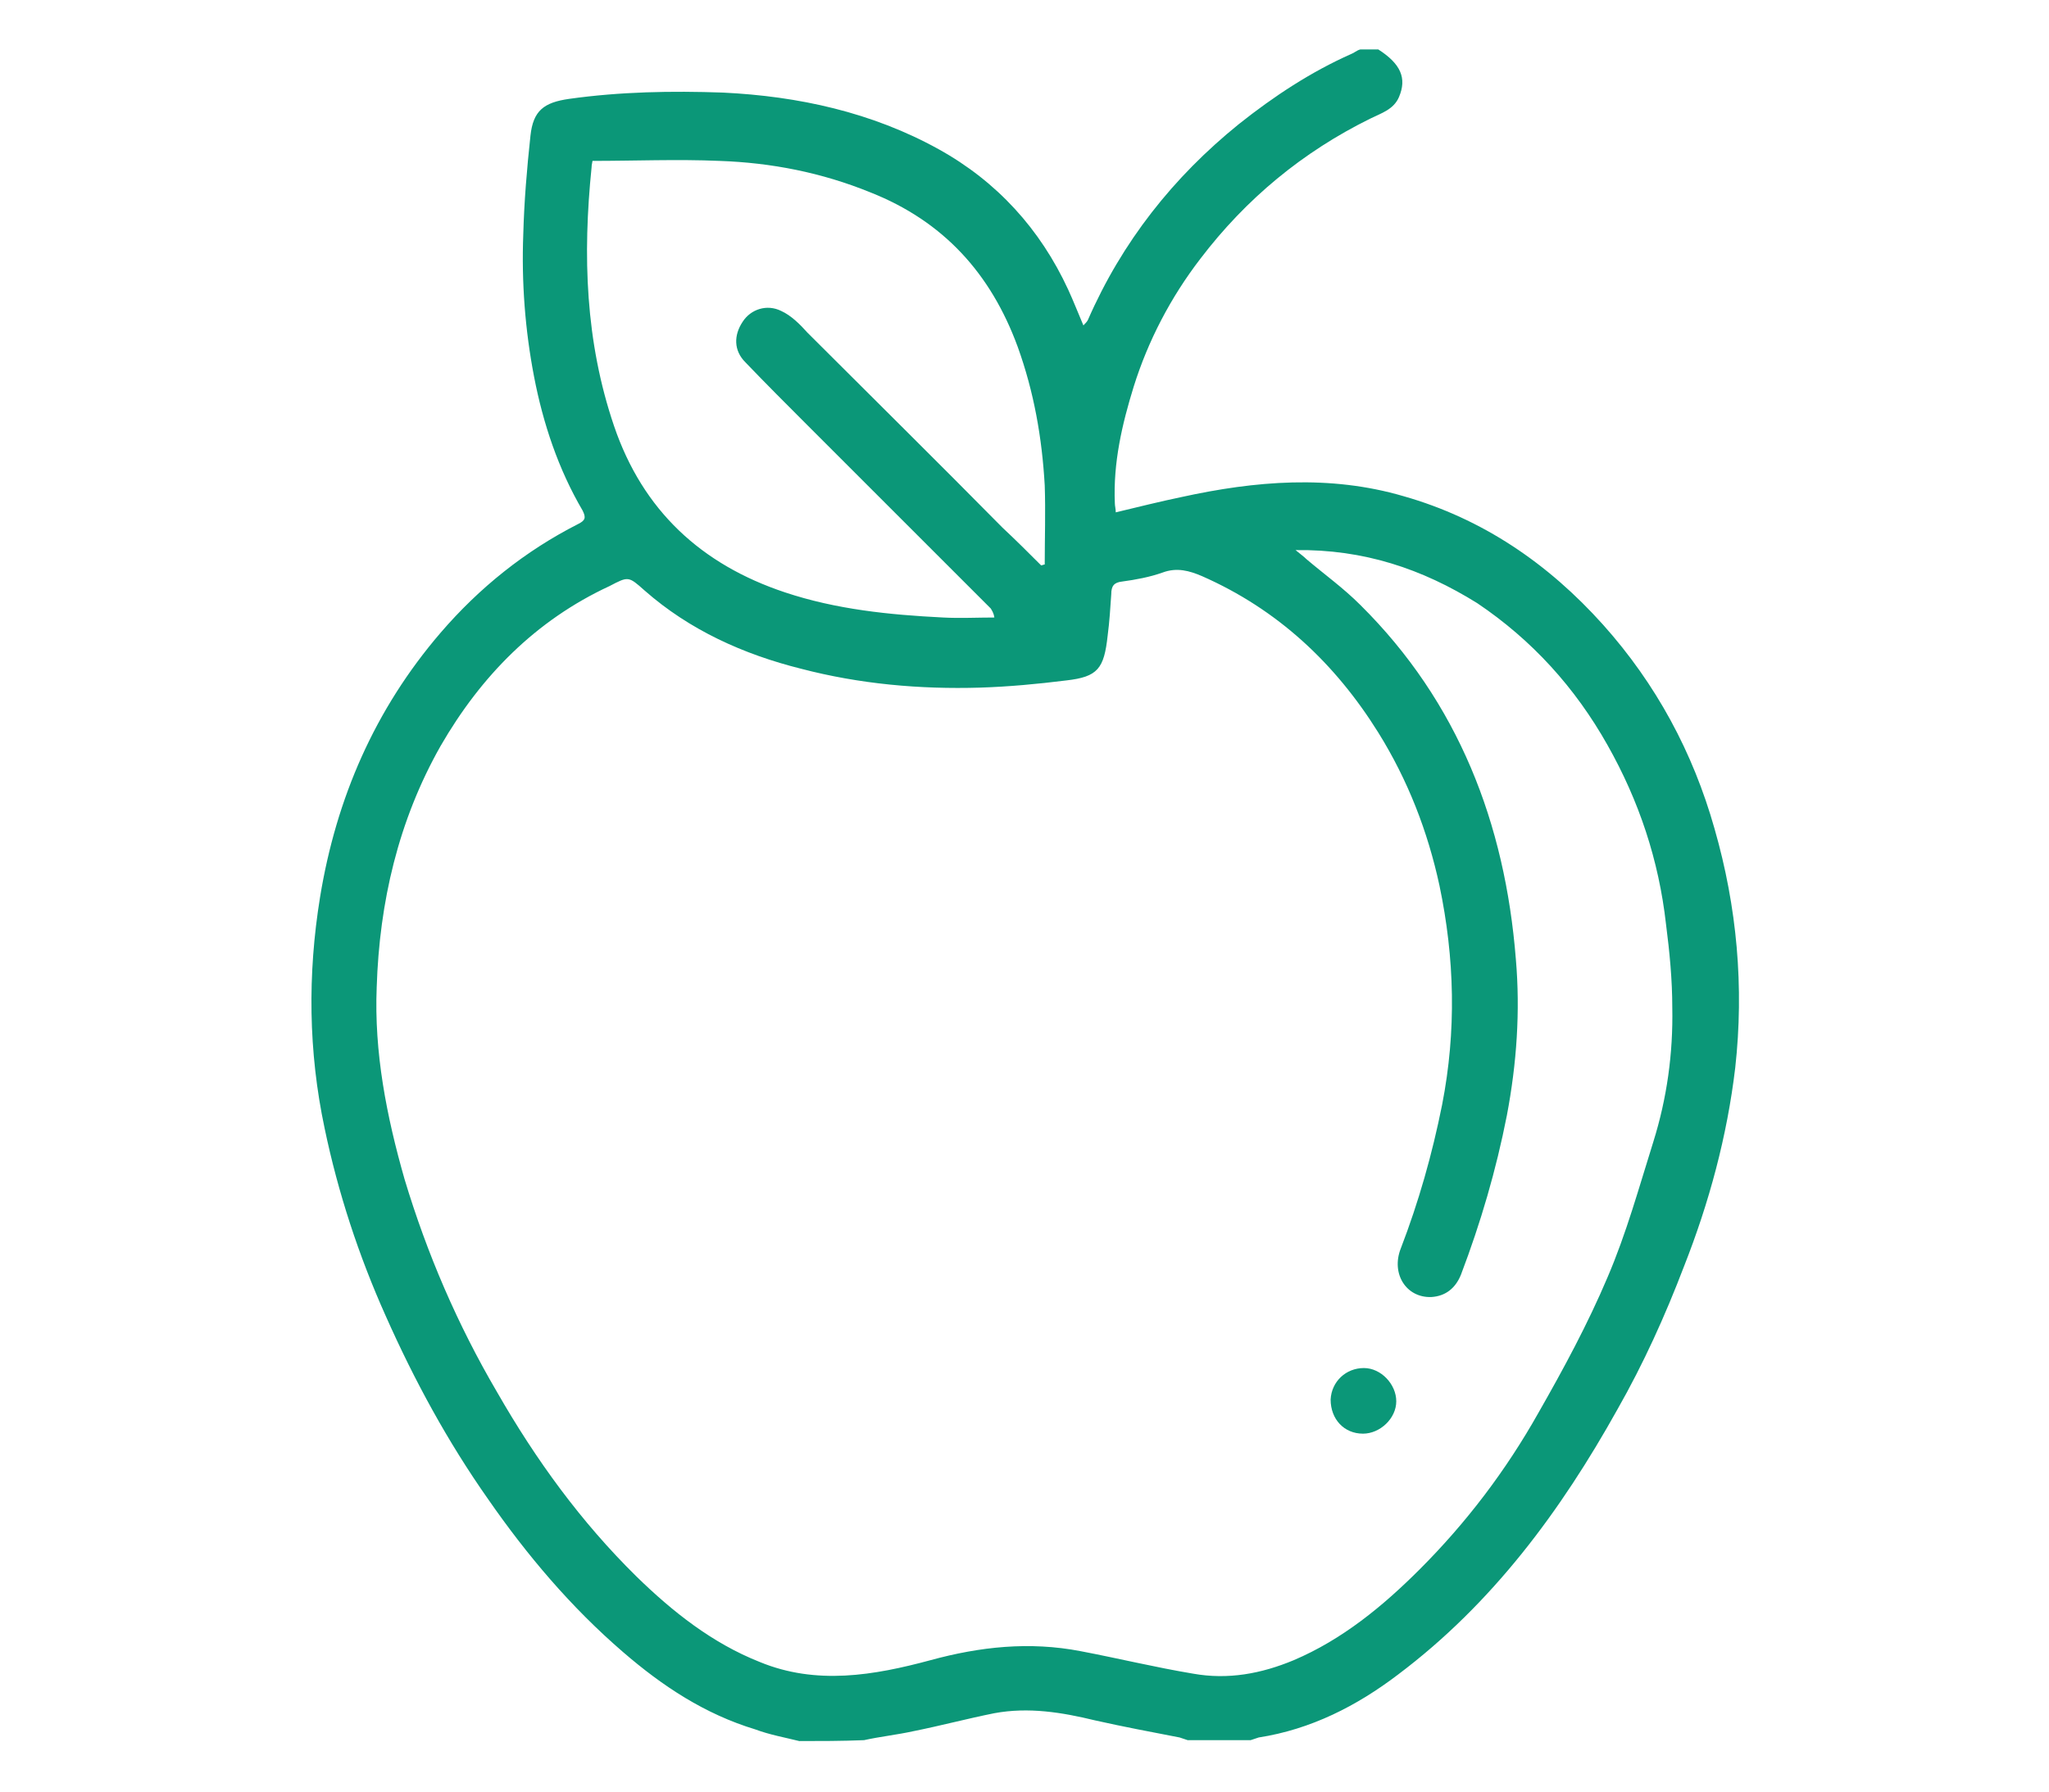 <?xml version="1.0" encoding="utf-8"?>
<!-- Generator: Adobe Illustrator 27.1.1, SVG Export Plug-In . SVG Version: 6.00 Build 0)  -->
<svg version="1.1" id="Calque_1" xmlns="http://www.w3.org/2000/svg" xmlns:xlink="http://www.w3.org/1999/xlink" x="0px" y="0px"
	 viewBox="0 0 227.9 199.4" style="enable-background:new 0 0 227.9 199.4;" xml:space="preserve">
<style type="text/css">
	.st0{display:none;}
	.st1{display:inline;fill:#0B9778;}
	.st2{fill:#0B9778;}
</style>
<g class="st0">
	<path class="st1" d="M20.3,152.6c0.2-0.9,0.4-1.8,0.7-2.8c1.4-5.3,4.5-9.1,9.3-11.7c6.5-3.4,15-2.4,20.6,2.6c0.6,0.5,1,0.5,1.5-0.1
		c6.4-6.5,12.9-12.9,19.4-19.4c0.7-0.7,0.9-1.3,0.6-2.4c-1.4-4.5-1-8.8,0.9-13.1c1.2-2.8,3.3-4.8,5.2-7c2.6-2.9,4.6-6.3,6.1-9.9
		c2.6-6.1,3.9-12.4,4.8-18.9c0.8-5.6,1.6-11.1,2.5-16.6c1-6.2,3.2-12,6.2-17.5c4.7-8.4,11.1-15.3,19-20.6c4.1-2.7,8.5-4.9,13.2-6.5
		c4.7-1.6,9.5-2.6,14.4-3c0.3,0,0.6-0.1,0.8-0.2c2.7,0,5.3,0,8,0c2.1,0.3,4.1,0.5,6.2,0.9c6.9,1.3,13.4,3.6,19.4,7.1
		c4.5,2.6,8.6,5.8,12.2,9.5c4.5,4.6,8.2,9.7,11,15.6c2.6,5.5,4.5,11.3,5.2,17.4c0.2,1.4,0.5,2.9,0.7,4.3c0,2.7,0,5.3,0,8
		c-0.2,1.4-0.5,2.8-0.7,4.2c-0.6,5.6-2.3,10.8-4.5,16c-2,4.6-4.7,8.9-7.8,12.8c-3.9,4.8-8.4,8.9-13.5,12.2c-5.7,3.8-11.9,6.5-18.6,8
		c-5,1.1-10,1.6-15,2.4c-6,0.9-12,1.8-17.8,3.6c-4.1,1.2-8,2.7-11.5,5.1c-2.1,1.5-4,3.2-5.9,4.9c-5.4,4.7-11.4,6.1-18.3,4
		c-0.6-0.2-1-0.3-1.5,0.3c-6.6,6.7-13.3,13.3-19.9,19.9c-0.5,0.5-0.5,0.9,0,1.4c4,4.4,5.4,9.7,4.4,15.5c-1,5.7-4,10.3-9.4,12.9
		c-2.1,1-4.5,1.6-6.8,2.3c-1.2,0-2.5,0-3.8,0c-2.2-0.7-4.5-1.2-6.5-2.2c-6.2-3.1-9.4-8.4-9.8-15.3c-0.1-1.1,0-2.2,0-3.4
		c-0.6,0-1,0-1.5,0c-8.9,0.5-16.5-5-18.8-13.7c-0.2-0.9-0.4-1.8-0.7-2.6C20.3,155.1,20.3,153.9,20.3,152.6z M201,64.7
		c-0.1-8.5-1.9-16.4-5.7-23.8c-2.9-5.7-6.8-10.6-11.6-14.9c-4.4-3.9-9.3-7-14.7-9.2c-4.9-2-10-3.1-15.2-3.6c-9.7-0.8-19,1-27.6,5.5
		c-7.9,4-14.4,9.8-19.4,17.3c-4.1,6.2-6.8,13-7.9,20.3c-0.7,4.5-1.1,9.1-1.9,13.6c-1.1,5.6-2.3,11.2-3.8,16.8
		c-0.9,3.2-2.4,6.4-3.8,9.4c-1.8,3.8-4.5,7-7.4,10c-5.3,5.4-3.5,15.3,4.2,17.9c2,0.7,3.2,1.9,3.8,3.9c1.2,3.8,4,6,7.7,6.9
		c3.8,0.9,7.5,0.1,10.3-2.9c6.6-6.8,15-10.3,24.1-12.5c3.1-0.7,6.3-1.3,9.4-1.8c4.6-0.8,9.1-1.5,13.7-2.1c7.4-0.9,14.3-3.1,20.7-6.9
		c8.9-5.4,15.6-12.8,20.1-22.2C199.3,79.4,200.7,72.1,201,64.7z M48.5,175.4c-0.1,2.5,0.8,4.9,2.5,6.9c3,3.5,7.5,4.9,11.8,3.4
		c4.4-1.5,6.9-4.6,7.5-9.2c0.5-4.3-1.1-7.9-4.8-10.3c-2.7-1.8-2.8-4.7-0.8-6.7c7.3-7.1,14.4-14.3,21.6-21.5c0.7-0.7,0.8-1.1,0.1-1.9
		c-1.1-1.3-1.8-2.8-2.8-4.2c-0.4-0.6-0.9-1.1-1.5-1.5c-1.5-1-3.1-2-4.5-3c-0.6-0.5-1-0.5-1.5,0c-0.8,0.9-1.7,1.7-2.5,2.6
		c-6.5,6.5-13,13.1-19.6,19.6c-1.3,1.3-3.2,1.6-4.7,0.6c-0.8-0.6-1.5-1.5-2.1-2.4c-1.8-2.2-4.1-3.6-6.8-4c-4.4-0.6-8.1,0.8-10.7,4.5
		c-2.6,3.7-2.8,7.7-0.7,11.6c2.4,4.5,7.6,6.6,12.6,5.2c2.1-0.6,3.6-1.9,5.3-3.1c1.7-1.2,3.8-0.7,4.9,0.9c1.1,1.6,0.9,3.3-0.7,5.1
		C49.4,170.1,48.4,172.5,48.5,175.4z"/>
	<path class="st1" d="M193.5,69.1c-0.6,2.8-1.1,5.6-1.9,8.4c-1.6,5.2-4.1,10-7.6,14.3c-4.4,5.5-9.8,9.8-16.3,12.7
		c-3.8,1.7-7.8,2.8-11.9,3.5c-1.6,0.3-3.6-1-4.1-2.6c-0.5-1.9,0.3-3.7,2.1-4.3c1.8-0.6,3.6-0.9,5.4-1.4c4.8-1.2,9.1-3.5,13-6.6
		c5.2-4.1,9.1-9.2,11.4-15.4c1-2.6,1.5-5.4,2.1-8.2c0.3-1.3,0.4-2.8,1.6-3.7c1.2-0.9,2.5-1.1,3.9-0.4
		C192.6,66.1,193.3,67.4,193.5,69.1z"/>
	<path class="st1" d="M126.8,39.4c0,1.9-1.8,3.7-3.7,3.6c-1.9-0.1-3.5-1.7-3.6-3.6c0-1.9,1.7-3.7,3.6-3.7
		C125.1,35.7,126.8,37.4,126.8,39.4z"/>
	<path class="st1" d="M145.1,28.4c2,0,3.6,1.6,3.7,3.6c0,2-1.5,3.6-3.6,3.7c-1.9,0-3.7-1.6-3.7-3.6
		C141.5,30.1,143.2,28.4,145.1,28.4z"/>
	<path class="st1" d="M192.8,54c0,2-1.6,3.7-3.6,3.6c-2,0-3.7-1.8-3.6-3.7c0-1.9,1.7-3.6,3.6-3.6C191.2,50.4,192.8,52,192.8,54z"/>
	<path class="st1" d="M134.1,61.4c0,2-1.6,3.7-3.6,3.7c-1.9,0-3.7-1.8-3.7-3.7c0-1.9,1.7-3.6,3.6-3.6
		C132.4,57.7,134.1,59.3,134.1,61.4z"/>
</g>
<g class="st0">
	<path class="st1" d="M69.2,193.7c-4-2.8-8.3-5.4-12.1-8.4c-7.4-5.9-13.3-13.3-17.7-21.7c-1.2-2.3-2.3-4.6-3.4-6.9
		c-0.8-1.7-0.3-3.4,1.3-4.1c1.4-0.6,3,0.1,3.7,1.8c3,6.9,6.8,13.3,11.7,18.9c5.1,5.9,11,10.7,17.6,14.6c0.3,0.2,0.8,0.2,1.2,0.2
		c15.1,0,30.2,0,45.4,0c0.4,0,0.8,0,1.1-0.2c2.4-1.6,4.8-3.2,7.2-4.9c0.3-0.2,0.6-0.8,0.6-1.2c0-3.1,0.1-6.3,0-9.4
		c-0.3-4.5,1.8-7.4,5.7-9.3c2.5-1.3,4.9-2.7,7.3-4.2c0.4-0.2,0.6-0.9,0.6-1.4c0.1-3.1,0.1-6.2,0-9.2c0-3.6,1.4-6.3,4.6-8.1
		c2.7-1.5,5.4-3,8.1-4.6c0.4-0.2,0.8-0.8,0.8-1.2c0.2-2.4,0.3-4.8,0.5-7.2c0.1-0.8-0.2-1.2-1-1.1c-0.4,0-0.7,0-1.1,0
		c-38,0-76,0-114,0c-0.2,0-0.5,0-0.7,0c-1.1-0.1-1.5,0.2-1.5,1.4c0.1,5.1,0.9,10,2,14.9c0.3,1.5-0.6,3-2.1,3.3
		c-1.5,0.3-2.8-0.6-3.2-2c-0.3-1.5-0.7-2.9-1-4.4c-1-5.3-1.6-10.6-1.2-16c0.9-11.6,5.9-20.9,15.6-27.6c0.9-0.6,1.3-1.2,1.3-2.4
		c-0.1-2.1-0.1-4.2,0-6.4c0-0.8-0.2-1.2-1-1.5c-2.4-0.9-3.8-2.8-3.8-5.4c0-4,0-7.9,0-11.9c0-3.3,2.5-5.7,5.7-5.9c0.2,0,0.4,0,0.6,0
		c30.8,0,61.6,0,92.4,0c2.8,0,5,1.2,6.1,3.9c0.3,0.7,0.3,1.5,0.4,2.3c0,3.7,0,7.3,0,11c0,2.9-1.3,5-4.1,6.1c-0.3,0.1-0.6,0.7-0.6,1
		c-0.1,2.4-0.1,4.8,0,7.2c0,0.6,0.6,1.4,1.1,1.8c4,2.7,7.3,6.1,9.9,10.1c4.1,6.3,5.9,13.3,5.7,20.8c-0.1,2.5-0.2,4.9-0.4,7.4
		c-0.1,0.8,0.2,1.2,0.9,1.5c3.1,1.7,6.1,3.3,9.1,5.2c2.7,1.7,3.8,4.2,3.8,7.4c0,3.2,0,6.3,0,9.5c0,0.9,0.3,1.3,1.1,1.8
		c3.1,1.8,6.2,3.6,9.2,5.4c2.3,1.4,3.3,3.6,3.4,6.2c0.1,3.4,0.1,6.8,0,10.2c-0.1,3.2-1.8,5.5-4.6,7.1c-2.5,1.4-5,2.9-7.6,4.3
		c-0.8,0.5-1.7,0.8-2.5,1.2c-1.1,0-2.2,0-3.3,0c-0.9-0.4-1.9-0.7-2.7-1.2c-2.8-1.6-5.6-3.3-8.4-4.9c-0.7-0.4-1.3-0.4-1.9,0
		c-3.7,2.1-7.4,4.1-11.1,6.2c-1.1,0-2.2,0-3.3,0c-0.9-0.4-1.8-0.8-2.7-1.3c-2.5-1.4-5.1-2.8-7.5-4.3c-1.1-0.7-1.8-0.6-2.8,0.1
		c-2.7,1.9-5.5,3.7-8.3,5.5C102.5,193.7,85.9,193.7,69.2,193.7z M35.4,120.5c0.8,0,1.4,0,2,0c37.8,0,75.7,0,113.5,0
		c0.4,0,0.9,0.1,1.2,0c0.3-0.1,0.7-0.6,0.6-0.9c-0.6-3.2-1.6-6.3-3.2-9.1c-2.4-4.3-5.7-7.9-9.8-10.5c-2.2-1.4-3.3-3.4-3.2-6
		c0-2.2,0-4.4,0-6.6c0-1.1-0.2-1.5-1.5-1.5c-9,0.1-17.9,0.1-26.9,0c-1.2,0-1.4,0.4-1.4,1.4c0,3.7,0.1,7.3,0,11
		c-0.1,4.3-3.2,8.3-7.1,9.2c-4.7,1.1-9.1-0.8-11.1-5.2c-0.7-1.5-0.8-3.3-1.1-4.9c-0.4-1.9-1.7-3.1-3.6-3.2c-2.5-0.1-4.2,1.4-4.3,4.1
		c-0.1,2.6,0,5.2,0,7.7c0,2.1-0.5,4.1-1.6,5.9c-2,3.1-6.2,4.8-9.9,4c-3.8-0.8-7-4.1-7.4-7.8c-0.2-1.7-0.2-3.3-0.2-5
		c0-5.3,0-10.7,0-16c0-0.5,0.2-1.3-0.7-1.3c-2.6,0-5.1,0-7.8,0c0,0.6-0.1,1-0.1,1.5c0,2.2,0,4.3,0,6.5c0,2.6-1,4.6-3.2,6.1
		c-3.2,2-5.9,4.6-8.1,7.7C37.9,111.3,36.2,115.5,35.4,120.5z M83.7,67.8c-5.5,0-10.9,0-16.4,0c-1,0-1.4,0.3-1.4,1.4
		c0,12.2,0,24.5,0,36.7c0,0.9,0.2,1.9,0.6,2.6c0.9,1.6,2.7,2.3,4.3,1.9c1.8-0.4,3-1.8,3.1-3.7c0.1-2.5,0-4.9,0.1-7.4
		c0.1-1.4,0.2-2.8,0.5-4.2c1.1-4,4.7-6.6,9-6.6c4.2,0,7.9,2.7,9,6.7c0.3,1.2,0.4,2.5,0.7,3.8c0.3,1.4,1.2,2.4,2.5,2.8
		c2.9,1,5.5-1,5.5-4.3c0-9.5,0-19,0-28.5c0-1.2-0.5-1.4-1.5-1.4C94.5,67.8,89.1,67.8,83.7,67.8z M106.9,80.2c0.4,0,0.6,0.1,0.8,0.1
		c10.8,0,21.7,0,32.5,0c0.9,0,1.1-0.4,1.1-1.2c0-3.1,0-6.2,0-9.4c0-1.9,0-1.9-1.8-1.9c-9.3,0-18.6,0-27.9,0c-1.2,0-2.5,0-3.7,0
		c-0.6,0-0.9,0.2-0.9,0.9C106.9,72.5,106.9,76.3,106.9,80.2z M158.5,175.9c0,1.8,0,3.7,0,5.5c0,0.4,0.3,1,0.6,1.2
		c2.9,1.8,5.9,3.5,8.9,5.2c0.9,0.5,1.8,0.5,2.7,0c2.6-1.5,5.2-3,7.8-4.4c1.2-0.7,1.9-1.7,1.9-3.3c-0.1-2.8-0.1-5.6,0-8.4
		c0-1.4-0.5-2.3-1.6-3c-2.8-1.7-5.7-3.3-8.5-4.9c-0.4-0.2-1.1-0.2-1.5,0c-3.1,1.7-6.1,3.5-9.2,5.2c-0.8,0.5-1.1,1-1,1.9
		C158.6,172.6,158.5,174.3,158.5,175.9z M166.7,152.8c0-1.6,0-3.2,0-4.7c0-1.4-0.5-2.4-1.8-3.1c-2.5-1.4-5-2.9-7.5-4.4
		c-1.1-0.6-2.2-0.6-3.3,0c-2.3,1.3-4.6,2.7-6.9,4c-1.3,0.7-2.4,1.6-2.4,3.3c0,3.2,0,6.5,0,9.7c0,0.5,0.4,1.1,0.8,1.4
		c3.1,1.9,6.2,3.7,9.4,5.4c0.4,0.2,1.2,0.2,1.6,0c3.1-1.7,6.1-3.5,9.1-5.3c0.5-0.3,0.9-1,0.9-1.5C166.8,156,166.7,154.4,166.7,152.8
		z M153,176c0-1.8,0-3.6,0-5.4c0-0.4-0.2-1-0.6-1.2c-3.2-1.9-6.4-3.8-9.7-5.6c-0.3-0.2-1-0.2-1.3,0c-2.7,1.5-5.3,3.1-8.1,4.6
		c-1.7,0.9-2.3,2.1-2.2,3.9c0.1,2.7,0.1,5.3,0,8c0,1.5,0.6,2.4,1.8,3c2.5,1.5,5.1,2.9,7.7,4.4c1.1,0.6,2,0.6,3,0
		c2.8-1.6,5.5-3.3,8.3-4.8c0.9-0.5,1.1-1,1.1-2C153,179.3,153,177.6,153,176z M47.1,80.1c0.3,0.1,0.4,0.2,0.5,0.2c4,0,8,0,12,0
		c0.8,0,0.9-0.4,0.9-1c0-3.4,0-6.8,0-10.2c0-0.8-0.3-1.2-1.1-1.2c-3.7,0-7.3,0-11,0c-1,0-1.3,0.4-1.2,1.3c0.1,1.9,0,3.7,0,5.6
		C47.1,76.6,47.1,78.3,47.1,80.1z"/>
	<path class="st1" d="M89.7,5.7c2.3,0.8,4.4,1.7,5.8,3.9c0.6,0.9,1,2,1.6,2.9c1.1-0.2,2.3-0.5,3.5-0.5c4.3-0.1,7.9,2.7,8.9,6.9
		c0.2,1,0.6,1.1,1.5,1.1c3.2,0,6.3,0,9.5,0c1.3,0,2.2,0.7,2.7,1.9c0.4,1.1,0.2,2.2-0.8,2.9c-0.6,0.4-1.4,0.7-2.2,0.7
		c-3.4,0.1-6.7,0-10.3,0c0,1.7,0,3.4,0,5.2c21.4,0,42.7,0,64.1,0c-0.1-1.7-0.2-3.3-0.3-5.2c-0.4,0-0.9,0-1.4,0
		c-12.9,0-25.8,0-38.7,0c-2.1,0-3.2-0.9-3.2-2.7c0-1.5,1-2.6,2.5-2.8c0.5,0,0.9,0,1.4,0c13.6,0,27.2,0,40.7,0c0.9,0,1.6-0.3,2.3-1
		c3.9-4.1,9.6-4.9,14.8-2.3c4.4,2.2,7.1,7.8,6.3,12.9c-1.5,9.2-12.5,13.5-19.8,7.7c-1-0.8-2-1.2-3.4-1.2c-21.3,0-42.6,0-63.9,0
		c-1.1,0-1.7,0.2-2,1.5c-1.2,4.9-6.2,7.6-11.1,6.3c-0.4-0.1-0.9-0.2-1.3-0.3c-2,6.5-9.3,9.2-15.2,4.4c-1.9,1.6-4,2.5-6.6,2.4
		c-3.6-0.2-7-2.4-8.1-5.8c-0.3-0.9-0.6-1-1.5-0.8c-4.5,1.2-8.5-0.4-10.6-4.5c-0.7-1.4-1-3.1-1.1-4.7c-0.1-4.4,0-8.8-0.1-13.2
		c0-7.2,6.6-11.2,12.2-9c0.2,0.1,0.8-0.1,0.8-0.3c1-3.3,3.3-5.3,6.6-6.2c0.1,0,0.2-0.1,0.3-0.2c1.2,0,2.3,0,3.5,0
		c1.6,0.8,3.2,1.5,4.6,2.2c1.6-0.7,3.1-1.5,4.7-2.2C87.5,5.7,88.6,5.7,89.7,5.7z M91.6,28.2C91.6,28.2,91.6,28.2,91.6,28.2
		c0-4.5,0-8.9,0-13.4c0-2.3-1.7-3.8-3.8-3.6c-1.9,0.1-3.2,1.7-3.2,3.9c0,6.7,0,13.3,0,20c0,2.1,0,4.2,0,6.4c0.1,2.2,1.5,3.6,3.7,3.5
		c2,0,3.3-1.4,3.3-3.7C91.6,36.9,91.6,32.6,91.6,28.2z M72,28.1C72,28.1,72,28.1,72,28.1c0,3,0,5.9,0,8.9c0,1.5,0,3,0,4.5
		c0.1,2.4,1.8,3.8,4.2,3.5c1.8-0.2,2.9-1.8,2.9-4c0-8.5,0-17.1,0-25.6c0-0.3,0-0.6,0-0.9c-0.2-2.1-2-3.5-4-3.3
		C73.3,11.4,72,13,72,15C71.9,19.4,72,23.7,72,28.1z M193,27.7c0-3.8-3-6.9-6.8-7c-3.8,0-6.9,3.1-6.9,6.8c0,3.8,3.1,6.9,6.9,6.9
		C189.9,34.5,192.9,31.5,193,27.7z M59.3,28.2c0,2.3,0,4.6,0,6.9c0,1.7,1.1,3.2,2.4,3.6c1.6,0.5,3.3,0,4.1-1.4
		c0.4-0.8,0.6-1.8,0.6-2.7c0.1-4.2,0-8.5,0-12.7c0-0.6-0.1-1.2-0.2-1.7c-0.3-1.4-1.6-2.5-3.1-2.6c-2.2-0.1-3.8,1.5-3.8,4
		C59.3,23.7,59.3,25.9,59.3,28.2z M104.2,28.2C104.2,28.2,104.2,28.2,104.2,28.2c0-2.2,0.1-4.5,0-6.7c0-0.9-0.3-1.8-0.7-2.6
		c-0.8-1.3-2.4-1.8-3.7-1.4c-1.6,0.5-2.6,1.9-2.6,3.8c0,4.5,0,9,0,13.5c0,0.8,0.3,1.7,0.6,2.4c0.8,1.4,2.4,1.9,4,1.4
		c1.3-0.4,2.4-1.7,2.4-3.4C104.3,32.9,104.2,30.5,104.2,28.2z"/>
</g>
<g class="st0">
	<path class="st1" d="M44.6,194.2c-1.6-0.7-3.2-1.3-4.6-2.2c-3.1-2-4.6-5.1-4.8-8.7c-0.2-3.5-0.1-7.1,0-10.6c0-1.7,1.2-2.9,2.8-2.9
		c1.6,0,2.7,1.1,2.7,2.9c0,3.2,0,6.5,0,9.7c0,3.7,2.6,6.3,6.2,6.3c11.4,0,22.8,0,34.2,0c3.5,0,6.1-2.6,6.1-6c0-10,0-20.1,0-30.1
		c0-0.3-0.1-0.6-0.1-1c-1,0.2-1.8,0.3-2.7,0.5c-7.6,1.8-15.3,3.5-22.9,5.3c-6.2,1.4-12.4,2.8-18.6,4.2c-1.4,0.3-2.7,0.6-4.1,1
		c-2,0.5-3.6-0.8-3.6-2.8c0-0.5,0-0.9,0-1.4c0-27.1,0-54.2,0-81.3c0-8.6,2.9-15.8,9.2-21.6c4.6-4.3,6.7-9.7,6.9-15.9
		c0-0.2,0-0.4,0-0.6c0.2-2.2-0.2-3.8-2.3-5.4C44.1,30,45,22.4,50.2,19.2c0.8-0.5,1-1,1-1.8c0-1.5,0-3,0-4.5c0-2.9,1.4-4.3,4.4-4.4
		c2.8-0.1,5.7,0,8.5,0c2.7,0,5.3,0,8,0c3.2,0,4.5,1.5,4.6,4.6c0,0.6,0.1,1.3,0,1.9c-0.3,2.2,0.3,3.7,2.3,5.3
		c4.8,3.8,3.9,11.4-1.3,14.5c-0.4,0.2-0.9,0.7-0.8,1.1c0.1,2.9,0.1,5.7,0.4,8.6c0.4,3.2,2.3,5.8,4.3,8.3c2.2,2.8,4.6,5.5,6.7,8.4
		c3.2,4.5,4.6,9.7,4.6,15.2c0,0.4,0,0.7,0.1,1.1c4.8-4.3,8.9-8.8,10.1-15.3c0.3-1.5,0.3-3.1,0.3-4.7c0-12,0-24.1,0-36.1
		c0-1.7,0.2-3.2,1.6-4.4c0.3-0.2,0.4-0.8,0.4-1.2c0-1.7,0-3.4,0-5.1c0-2.6,1.7-4.2,4.2-4.2c4.4,0,8.8,0,13.2,0c2.4,0,4.1,1.6,4.1,4
		c0,1.8,0,3.6,0,5.4c0,0.4,0.2,1,0.5,1.3c1.1,1,1.4,2.2,1.4,3.6c0,5.1,0,10.2,0,15.2c0,7.1,0.1,14.1,0,21.2
		c-0.1,7,2.4,12.8,7.6,17.6c3.7,3.4,6.2,7.6,7.4,12.5c0.1,0.2,0.2,0.5,0.3,0.7c0.1,0,0.2,0,0.3,0c2.1-2.2,4.2-4.3,6.1-6.6
		c3.4-4.1,4.8-9,4.8-14.3c0-14.4,0-28.8,0-43.2c0-2,0.2-3.8,1.6-5.3c1.4-1.6,3.2-2.3,5.3-2.3c5.7,0,11.4-0.1,17.1,0
		c4.3,0.1,6.9,2.8,6.9,7.1c0,8.6,0,17.1,0,25.7c0,2.3-1.6,3.6-3.6,2.9c-1.2-0.4-1.8-1.4-1.8-3.1c0-3.2,0-6.4,0-9.6
		c0-0.4,0-0.7-0.1-1.2c-6.6,0-13.2,0-19.9,0c0,0.6-0.1,1.1-0.1,1.7c0,9.1,0,18.2,0,27.3c0,6.1-1.6,11.7-5.2,16.6
		c-1.5,2-3.3,3.7-5,5.5c-3,3.2-4.8,6.9-5.5,11.2c-0.1,0.9-0.2,1.8-0.4,2.7c-0.1,0.7,0.3,1,0.9,1.2c5.2,1.5,10.3,3.1,15.5,4.7
		c2.3,0.7,4.5,1.3,6.8,2.1c3.1,1.1,5.9,0,8.7-0.9c4.8-1.4,9.6-2.9,14.4-4.4c1.7-0.5,3.4-1.1,5.1-1.6c0.7-0.2,0.8-0.7,0.7-1.4
		c-0.5-5.5-2.4-10.4-6.4-14.3c-3.3-3.2-6.2-6.7-7.7-11.1c-0.9-2.7-1.4-5.5-1.8-8.4c-0.3-2.1-0.1-4.3-0.1-6.5c0-1.4,0.8-2.4,2-2.8
		c1.2-0.4,2.2,0,2.9,1c0.4,0.6,0.5,1.5,0.6,2.2c0.2,2.9,0.1,5.9,0.5,8.8c0.7,4.7,3.1,8.7,6.6,12c6,5.6,9,12.5,9,20.7
		c0,25.9,0,51.8,0,77.8c0,4.9-2.2,8.6-6.6,10.8c-0.9,0.5-1.9,0.8-2.9,1.1c-14.7,0-29.5,0-44.2,0c-1-0.4-2.1-0.7-3.1-1.2
		c-1.3-0.8-2.5-1.7-3.7-2.6c-0.6,0.5-1.1,1.1-1.8,1.5c-1.6,0.8-3.2,1.5-4.9,2.3c-12.8,0-25.6,0-38.4,0c-1.6-0.8-3.3-1.4-4.9-2.3
		c-0.7-0.4-1.3-1.1-1.9-1.6c-0.7,0.6-1.3,1.3-2,1.7c-1.5,0.8-3.1,1.5-4.6,2.2C70.4,194.2,57.5,194.2,44.6,194.2z M123.3,51.5
		c-0.4,0-0.6,0-0.8,0c-4.1,0.7-8.1,1.4-12.2,2c-1.3,0.2-1.8,0.8-1.6,2.1c0.1,0.9,0,1.7,0,2.6c-0.1,7.6-2.7,14.2-8.2,19.4
		c-3.6,3.4-6.2,7.3-7.3,12.2c-0.5,2.3-0.7,4.6-0.4,6.9c0.6,0,1.1,0,1.6,0c5.8,0,11.6,0,17.3,0c4.8,0.1,8.5,3.8,8.5,8.3
		c0,2.7,0,5.5,0,8.2c0,0.5-0.1,1.1-0.4,1.5c-0.7,1.2-1.9,1.6-3.1,1.3c-1.1-0.3-1.9-1.4-2-2.7c0-2.5,0-4.9,0-7.4c0-2.6-1-3.7-3.7-3.7
		c-5.7,0-11.3,0-17,0c-0.4,0-0.9,0.1-1.3,0.1c0,22,0,43.9,0,65.8c0.2,0.1,0.3,0.1,0.3,0.1c6.3,0,12.6,0,18.8,0c0.7,0,1.6-0.5,2-1
		c0.5-0.8,0.8-1.8,0.8-2.7c0-12.3,0-24.6,0.1-36.9c0-0.7,0.1-1.5,0.4-2.2c0.5-1.1,1.9-1.6,2.9-1.3c1.4,0.4,2.1,1.4,2.1,3.1
		c0,12.6-0.1,25.3,0,37.9c0,5-4.2,8.8-8.9,8.7c-5.7-0.1-11.5,0-17.2,0c-0.5,0-1,0-1.5,0c0,3,0,5.8,0,8.6c0,4,2.4,6.4,6.4,6.4
		c11.2,0,22.3-0.1,33.5,0c3.8,0,6.7-2.9,6.7-6.7c-0.1-29.1,0-58.2,0-87.4c0-6.4-2.3-11.7-6.9-16.2c-1.8-1.8-3.6-3.8-5-6
		c-2.9-4.4-4.1-9.3-4.1-14.5C123.3,55.8,123.3,53.7,123.3,51.5z M144.7,109.7c0,0.6,0,1,0,1.4c0,23.7,0,47.3,0,71
		c0,3.8,2.9,6.7,6.6,6.6c12.9-0.1,25.9-0.1,38.8,0c4,0,6.8-3.1,6.8-6.8c-0.1-23.6,0-47.2,0-70.8c0-0.4,0-0.9,0-1.4
		c-0.3,0-0.6,0-0.8,0c-6.5,2-13,3.9-19.5,6c-3.2,1-6.4,1.6-9.8,0.6c-6.3-1.9-12.6-3.9-18.9-5.8C146.9,110.3,145.9,110.1,144.7,109.7
		z M40.7,99.5c0,19.1,0,37.9,0,56.9c4.6-1,9.1-2,13.7-3c5.1-1.2,10.2-2.4,15.3-3.6c5.4-1.2,10.8-2.4,16.3-3.6c1-0.2,1.3-0.6,1.3-1.7
		c0-18.1,0-36.1,0-54.2c0-0.4-0.1-0.9-0.1-1.4C71.5,92.5,56.1,96,40.7,99.5z M40.7,93.8c0.5-0.1,0.9-0.1,1.4-0.2
		c3.6-0.8,7.3-1.6,10.9-2.5c4.2-1,8.5-1.9,12.7-2.9c2.7-0.6,5.5-1.2,8.2-1.9c4.1-0.9,8.2-1.9,12.2-2.8c0.8-0.2,1-0.5,1-1.3
		c0-2.4,0-4.7,0-7.1c0.1-4-1.2-7.6-3.6-10.8c-2.2-2.8-4.5-5.5-6.7-8.3c-2.7-3.4-4.7-7.1-5.3-11.5c-0.3-2.5-0.4-5-0.6-7.6
		c0-0.7-0.1-1.2-1-1.2c-4.2,0-8.3,0-12.5,0c-0.8,0-1,0.3-1,1c-0.1,2-0.1,3.9-0.3,5.8c-0.5,6-3,11-7,15.4c-2,2.2-4,4.3-5.7,6.7
		c-2.5,3.5-2.9,7.7-3,11.9c-0.1,5.4,0,10.8,0,16.2C40.6,93.1,40.7,93.4,40.7,93.8z M108.8,48c0.2,0,0.4,0.1,0.5,0.1
		c4.3-0.7,8.6-1.4,12.9-2.2c0.8-0.1,1.1-0.5,1.1-1.4c0-7.2,0-14.3,0-21.5c0-1.1-0.3-1.4-1.4-1.4c-3.9,0.1-7.8,0.1-11.7,0
		c-1.2,0-1.5,0.4-1.5,1.5c0,7.9,0,15.7,0,23.6C108.7,47.2,108.7,47.6,108.8,48z M180.8,32.4c0-3,0-5.9,0-8.8c0-1.6-0.3-1.9-1.9-1.9
		c-2.9,0-5.7,0-8.6,0c-2.6,0-5.2,0-7.7,0c-0.8,0-1.6,0-1.7,1.1c0,3.2,0,6.4,0,9.6C167.5,32.4,174,32.4,180.8,32.4z M63.8,30.3
		C63.8,30.3,63.8,30.3,63.8,30.3c3.2,0,6.3,0,9.5,0c1.9,0,3.3-1.7,3.3-3.5c0-1.9-1.3-3.2-3.2-3.2c-6.2,0-12.4,0-18.6,0
		c-0.6,0-1.3,0.1-1.8,0.4c-1.3,0.8-1.8,2.4-1.3,4c0.4,1.4,1.5,2.2,3.2,2.2C57.8,30.3,60.8,30.3,63.8,30.3z M56.7,14.1
		c0,1.2-0.1,2.2,0,3.3c0,0.3,0.5,0.7,0.8,0.7c4.3,0,8.6,0,12.8,0c0.3,0,0.7-0.4,0.8-0.7c0.1-1.1,0-2.1,0-3.3
		C66.3,14.1,61.5,14.1,56.7,14.1z M110.6,12c0,0.6,0,1.1,0,1.6c0,2.5,0,2.5,2.5,2.5c2,0,4.1,0,6.1,0c0.7,0,1.3,0,2,0
		c0-1.5,0-2.8,0-4.2C117.7,12,114.2,12,110.6,12z"/>
	<path class="st1" d="M170.7,99.2c-1.9,0-3.7,0-5.6,0c-1.9,0-3.2-1.1-3.2-2.7c0-1.7,1.2-2.8,3.2-2.8c3.8,0,7.7,0,11.5,0
		c2,0,3.1,1.1,3.1,2.8c0,1.7-1.2,2.8-3.2,2.8C174.6,99.2,172.6,99.2,170.7,99.2z"/>
	<path class="st1" d="M156.1,152.3c0-6.7,0.9-12,3.3-16.9c1.5-3.1,3.5-5.7,6.5-7.5c3.6-2.2,8.7-1.5,12,1.7c2.8,2.8,4.6,6.1,5.7,9.9
		c1.8,5.6,2.1,11.3,1.3,17c-0.7,5.2-2.2,10.1-5.6,14.3c-5.3,6.5-12.8,6.2-17.8-0.5C157.4,164.7,156.2,158,156.1,152.3z M161.4,151.1
		c0.3,2.5,0.5,5.1,1,7.6c0.6,3.2,1.8,6.2,3.9,8.7c2.7,3.4,6.1,3.3,8.9,0c1.8-2.2,2.9-4.7,3.6-7.4c1.4-5.3,1.5-10.8,0.4-16.2
		c-0.7-3.4-1.9-6.7-4.3-9.4c-2.2-2.5-4.9-3-7.2-1c-1.1,0.9-2.1,2.2-2.8,3.4C162.4,141.2,161.6,146.1,161.4,151.1z"/>
	<path class="st1" d="M78.1,132c-0.5,6.9-6.4,12.6-13.7,12.6c-7.9,0-13.9-6.1-14.1-13.7c0-1.7,1-2.9,2.5-3.1c1.4-0.2,2.7,1,2.9,2.6
		c0.3,1.9,0.5,3.7,1.8,5.3c2.2,2.7,5.6,3.9,9.1,3c3.1-0.8,5.5-3.6,5.9-6.9c0.1-0.9,0.3-1.9,0.7-2.7c0.5-1,1.5-1.5,2.6-1.2
		c1.1,0.3,2,0.9,2.1,2.1C78.2,130.7,78.1,131.3,78.1,132z"/>
	<path class="st1" d="M78.4,113.5c-0.2,0.9-0.2,1.9-0.6,2.7c-0.5,1-1.6,1.5-2.8,1.2c-1.2-0.3-2.1-1.1-2.2-2.4
		c-0.2-1.9-0.5-3.7-1.7-5.2c-2.2-2.9-5.6-4.2-9.3-3.2c-3.1,0.8-5.8,4-5.9,7.1c0,1-0.3,2-0.9,2.8c-0.6,0.9-1.7,1.2-2.8,0.9
		c-1.2-0.4-1.9-1.4-1.9-2.8c0-2.7,0.7-5.3,2.3-7.5c3-4.4,7.2-6.6,12.5-6.3c5.6,0.3,9.6,3.3,11.9,8.3C77.7,110.5,77.9,112,78.4,113.5
		z"/>
</g>
<g>
	<path class="st2" d="M88.9,193.7c-1.6-0.4-3.3-0.7-4.9-1.3c-5.6-1.7-10.3-4.8-14.7-8.6c-5.8-5-10.7-10.8-15-17
		c-4.5-6.4-8.2-13.2-11.4-20.4c-3-6.7-5.3-13.7-6.8-20.9c-1.8-8.5-1.9-17.1-0.5-25.7c1.8-11,6.1-20.9,13.4-29.4
		c4.3-5,9.4-9.1,15.3-12.1c0.8-0.4,0.9-0.7,0.5-1.5c-2.7-4.6-4.4-9.7-5.4-14.9c-1-5.2-1.4-10.5-1.2-15.8c0.1-3.7,0.4-7.3,0.8-11
		c0.3-2.8,1.5-3.7,4.3-4.1c5.7-0.8,11.4-0.9,17.1-0.7c8.4,0.4,16.6,2.2,24,6.3c6.5,3.6,11.3,8.9,14.4,15.6c0.6,1.3,1.1,2.6,1.7,4
		c0.2-0.2,0.4-0.4,0.5-0.6c3.8-8.7,9.5-15.9,16.8-21.8c3.9-3.1,8-5.8,12.5-7.8c0.3-0.1,0.6-0.4,1-0.5c0.7,0,1.3,0,2,0
		c2.5,1.6,3.2,3.2,2.3,5.3c-0.6,1.4-2,1.8-3.2,2.4c-7.5,3.7-13.8,8.9-18.9,15.6c-3.3,4.3-5.8,9.1-7.4,14.2c-1.3,4.2-2.3,8.5-2.1,13
		c0,0.3,0.1,0.6,0.1,1c2.5-0.6,4.9-1.2,7.3-1.7c8.2-1.8,16.5-2.5,24.7-0.1c8.8,2.5,16.1,7.5,22.2,14.3c5.9,6.6,10,14.2,12.4,22.7
		c2.5,8.7,3.3,17.6,2.3,26.6c-0.9,7.6-2.9,15-5.7,22.1c-2.1,5.5-4.5,10.8-7.4,15.9c-6.3,11.3-13.9,21.6-24.4,29.5
		c-4.6,3.5-9.7,6.1-15.5,7c-0.3,0.1-0.6,0.2-0.9,0.3c-2.3,0-4.7,0-7,0c-0.3-0.1-0.6-0.2-0.9-0.3c-3.1-0.6-6.3-1.2-9.4-1.9
		c-3.7-0.9-7.4-1.5-11.2-0.8c-3,0.6-6,1.4-9,2c-1.8,0.4-3.7,0.6-5.5,1C93.6,193.7,91.2,193.7,88.9,193.7z M144.1,61.2
		c0.6,0.5,0.9,0.7,1.2,1c2,1.7,4.1,3.2,6,5.1c10.9,10.8,16.1,24.3,17.3,39.4c0.5,5.8,0.1,11.6-1,17.4c-1.2,6.1-2.9,11.9-5.1,17.7
		c-0.6,1.5-1.7,2.4-3.3,2.5c-2.8,0.1-4.5-2.6-3.4-5.4c2-5.2,3.5-10.5,4.6-16c1.6-8.2,1.4-16.3-0.3-24.4c-1.3-6-3.5-11.7-6.8-17
		c-4.8-7.7-11.2-13.7-19.6-17.4c-1.4-0.6-2.8-1-4.4-0.4c-1.4,0.5-3,0.8-4.5,1c-0.9,0.1-1.2,0.5-1.2,1.4c-0.1,1.5-0.2,3.1-0.4,4.6
		c-0.4,3.7-1.1,4.6-4.6,5c-3.2,0.4-6.4,0.7-9.6,0.8c-6.7,0.2-13.4-0.4-19.9-2.1c-6.4-1.6-12.4-4.3-17.4-8.7
		c-1.8-1.6-1.8-1.6-3.9-0.5C59.6,69,53.5,75.2,49,83c-4.7,8.3-6.8,17.4-7.1,26.8c-0.3,7.3,1.1,14.4,3.1,21.4
		c2.5,8.3,5.9,16.2,10.3,23.7c4.3,7.5,9.3,14.4,15.5,20.5c4,3.9,8.4,7.4,13.7,9.5c6.3,2.6,12.7,1.5,19-0.2c5.5-1.5,11-2.1,16.7-1
		c4.2,0.8,8.3,1.8,12.5,2.5c3.9,0.7,7.6,0,11.2-1.5c5.4-2.3,9.9-6,14-10.1c5.2-5.2,9.6-11,13.2-17.4c2.8-4.9,5.5-9.9,7.7-15.1
		c2.1-4.9,3.5-10,5.1-15.1c1.5-4.8,2.2-9.8,2.1-14.9c0-3.1-0.3-6.2-0.7-9.3c-0.8-7.1-3-13.7-6.5-19.9c-3.6-6.4-8.4-11.7-14.5-15.8
		C158.2,63.3,151.7,61.1,144.1,61.2z M115.8,62.9c0.1,0,0.3-0.1,0.4-0.1c0-2.9,0.1-5.9,0-8.8c-0.3-5.3-1.2-10.4-3-15.4
		c-3-8.2-8.3-14-16.4-17.2c-5.4-2.2-11-3.3-16.8-3.5c-4.7-0.2-9.4,0-14.1,0c-0.1,0.5-0.1,0.6-0.1,0.7c-1,9.8-0.7,19.4,2.5,28.8
		c3.2,9.4,9.7,15.4,19,18.5c5.7,1.9,11.6,2.5,17.6,2.8c1.9,0.1,3.8,0,5.7,0c-0.1-0.6-0.3-0.8-0.4-1c-6.8-6.8-13.5-13.5-20.3-20.3
		c-2.4-2.4-4.7-4.7-7-7.1c-1.3-1.3-1.3-3-0.3-4.5c0.9-1.4,2.7-2,4.3-1.2c1.1,0.5,2.1,1.5,2.9,2.4c7.2,7.2,14.5,14.4,21.7,21.7
		C113,60.1,114.4,61.5,115.8,62.9z"/>
	<path class="st2" d="M151.7,152.2c1.9,0,3.6,1.8,3.6,3.7c0,1.9-1.8,3.6-3.7,3.6c-2.1,0-3.6-1.6-3.6-3.8
		C148.1,153.7,149.7,152.2,151.7,152.2z"/>
</g>
</svg>
